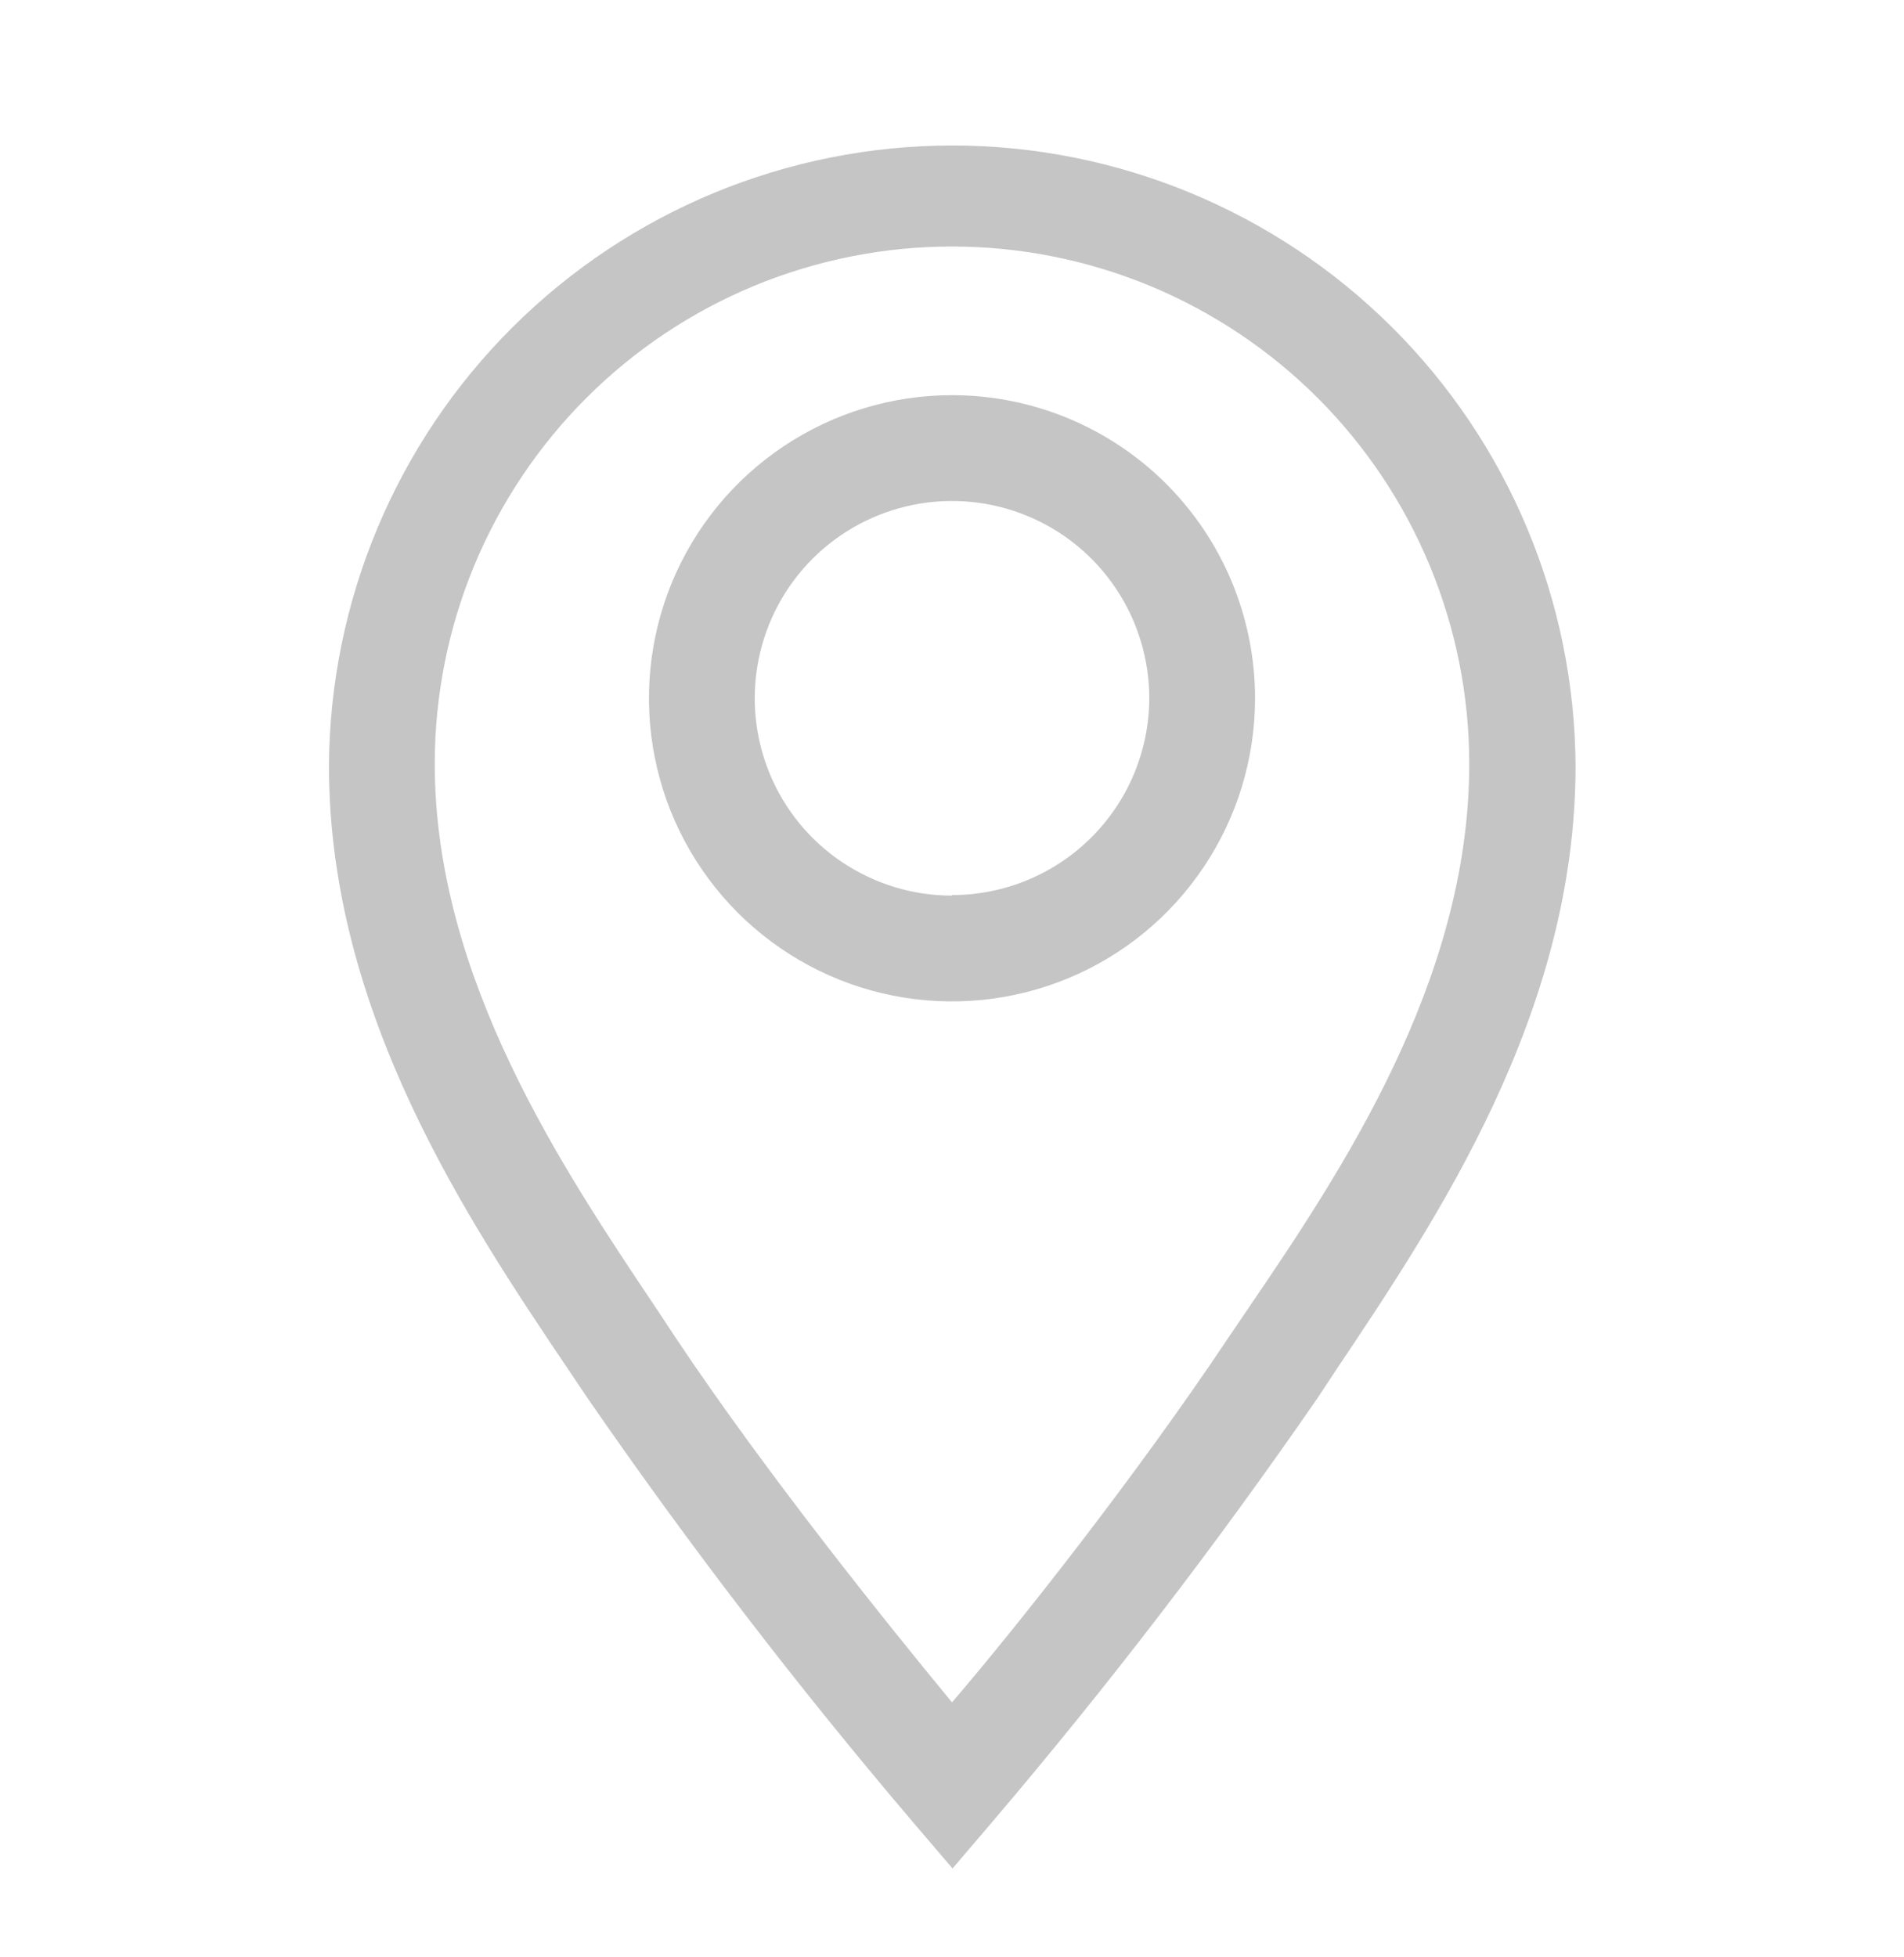 <svg width="36" height="37" viewBox="0 0 36 37" fill="none" xmlns="http://www.w3.org/2000/svg">
<path d="M18 7.47C16.867 7.47 15.759 7.806 14.817 8.436C13.874 9.065 13.14 9.96 12.706 11.007C12.273 12.054 12.159 13.206 12.38 14.318C12.601 15.429 13.147 16.45 13.948 17.252C14.75 18.053 15.771 18.599 16.882 18.82C17.994 19.041 19.146 18.927 20.193 18.494C21.24 18.06 22.135 17.326 22.764 16.383C23.394 15.441 23.73 14.333 23.73 13.2C23.73 11.68 23.126 10.223 22.052 9.148C20.977 8.074 19.52 7.47 18 7.47ZM18 16.93C17.262 16.93 16.541 16.711 15.928 16.301C15.314 15.892 14.836 15.309 14.554 14.627C14.272 13.946 14.198 13.196 14.342 12.472C14.486 11.749 14.841 11.084 15.363 10.562C15.884 10.041 16.549 9.686 17.272 9.542C17.996 9.398 18.746 9.472 19.427 9.754C20.109 10.036 20.692 10.514 21.101 11.128C21.511 11.741 21.73 12.462 21.73 13.2C21.727 14.188 21.333 15.134 20.634 15.831C19.935 16.528 18.988 16.92 18 16.92V16.93Z" fill="#C5C5C5"/>
<path d="M18 2.75C14.885 2.753 11.898 3.988 9.691 6.186C7.484 8.383 6.236 11.365 6.22 14.48C6.22 19.15 8.84 23.06 10.76 25.91L11.11 26.43C13.02 29.199 15.07 31.869 17.25 34.43L18.01 35.32L18.77 34.43C20.95 31.869 22.999 29.198 24.91 26.43L25.26 25.9C27.17 23.05 29.79 19.15 29.79 14.48C29.774 11.364 28.525 8.38 26.316 6.182C24.106 3.984 21.116 2.75 18 2.75ZM23.59 24.75L23.23 25.28C21.51 27.86 19.23 30.75 18 32.18C16.82 30.75 14.49 27.86 12.77 25.28L12.42 24.75C10.65 22.11 8.22 18.5 8.22 14.44C8.22 13.156 8.473 11.884 8.964 10.697C9.456 9.511 10.176 8.433 11.085 7.524C11.993 6.616 13.071 5.896 14.257 5.404C15.444 4.913 16.716 4.66 18 4.66C19.284 4.66 20.556 4.913 21.743 5.404C22.929 5.896 24.007 6.616 24.916 7.524C25.824 8.433 26.544 9.511 27.035 10.697C27.527 11.884 27.78 13.156 27.78 14.44C27.78 18.54 25.36 22.15 23.59 24.75Z" fill="#C5C5C5"/>
</svg>
